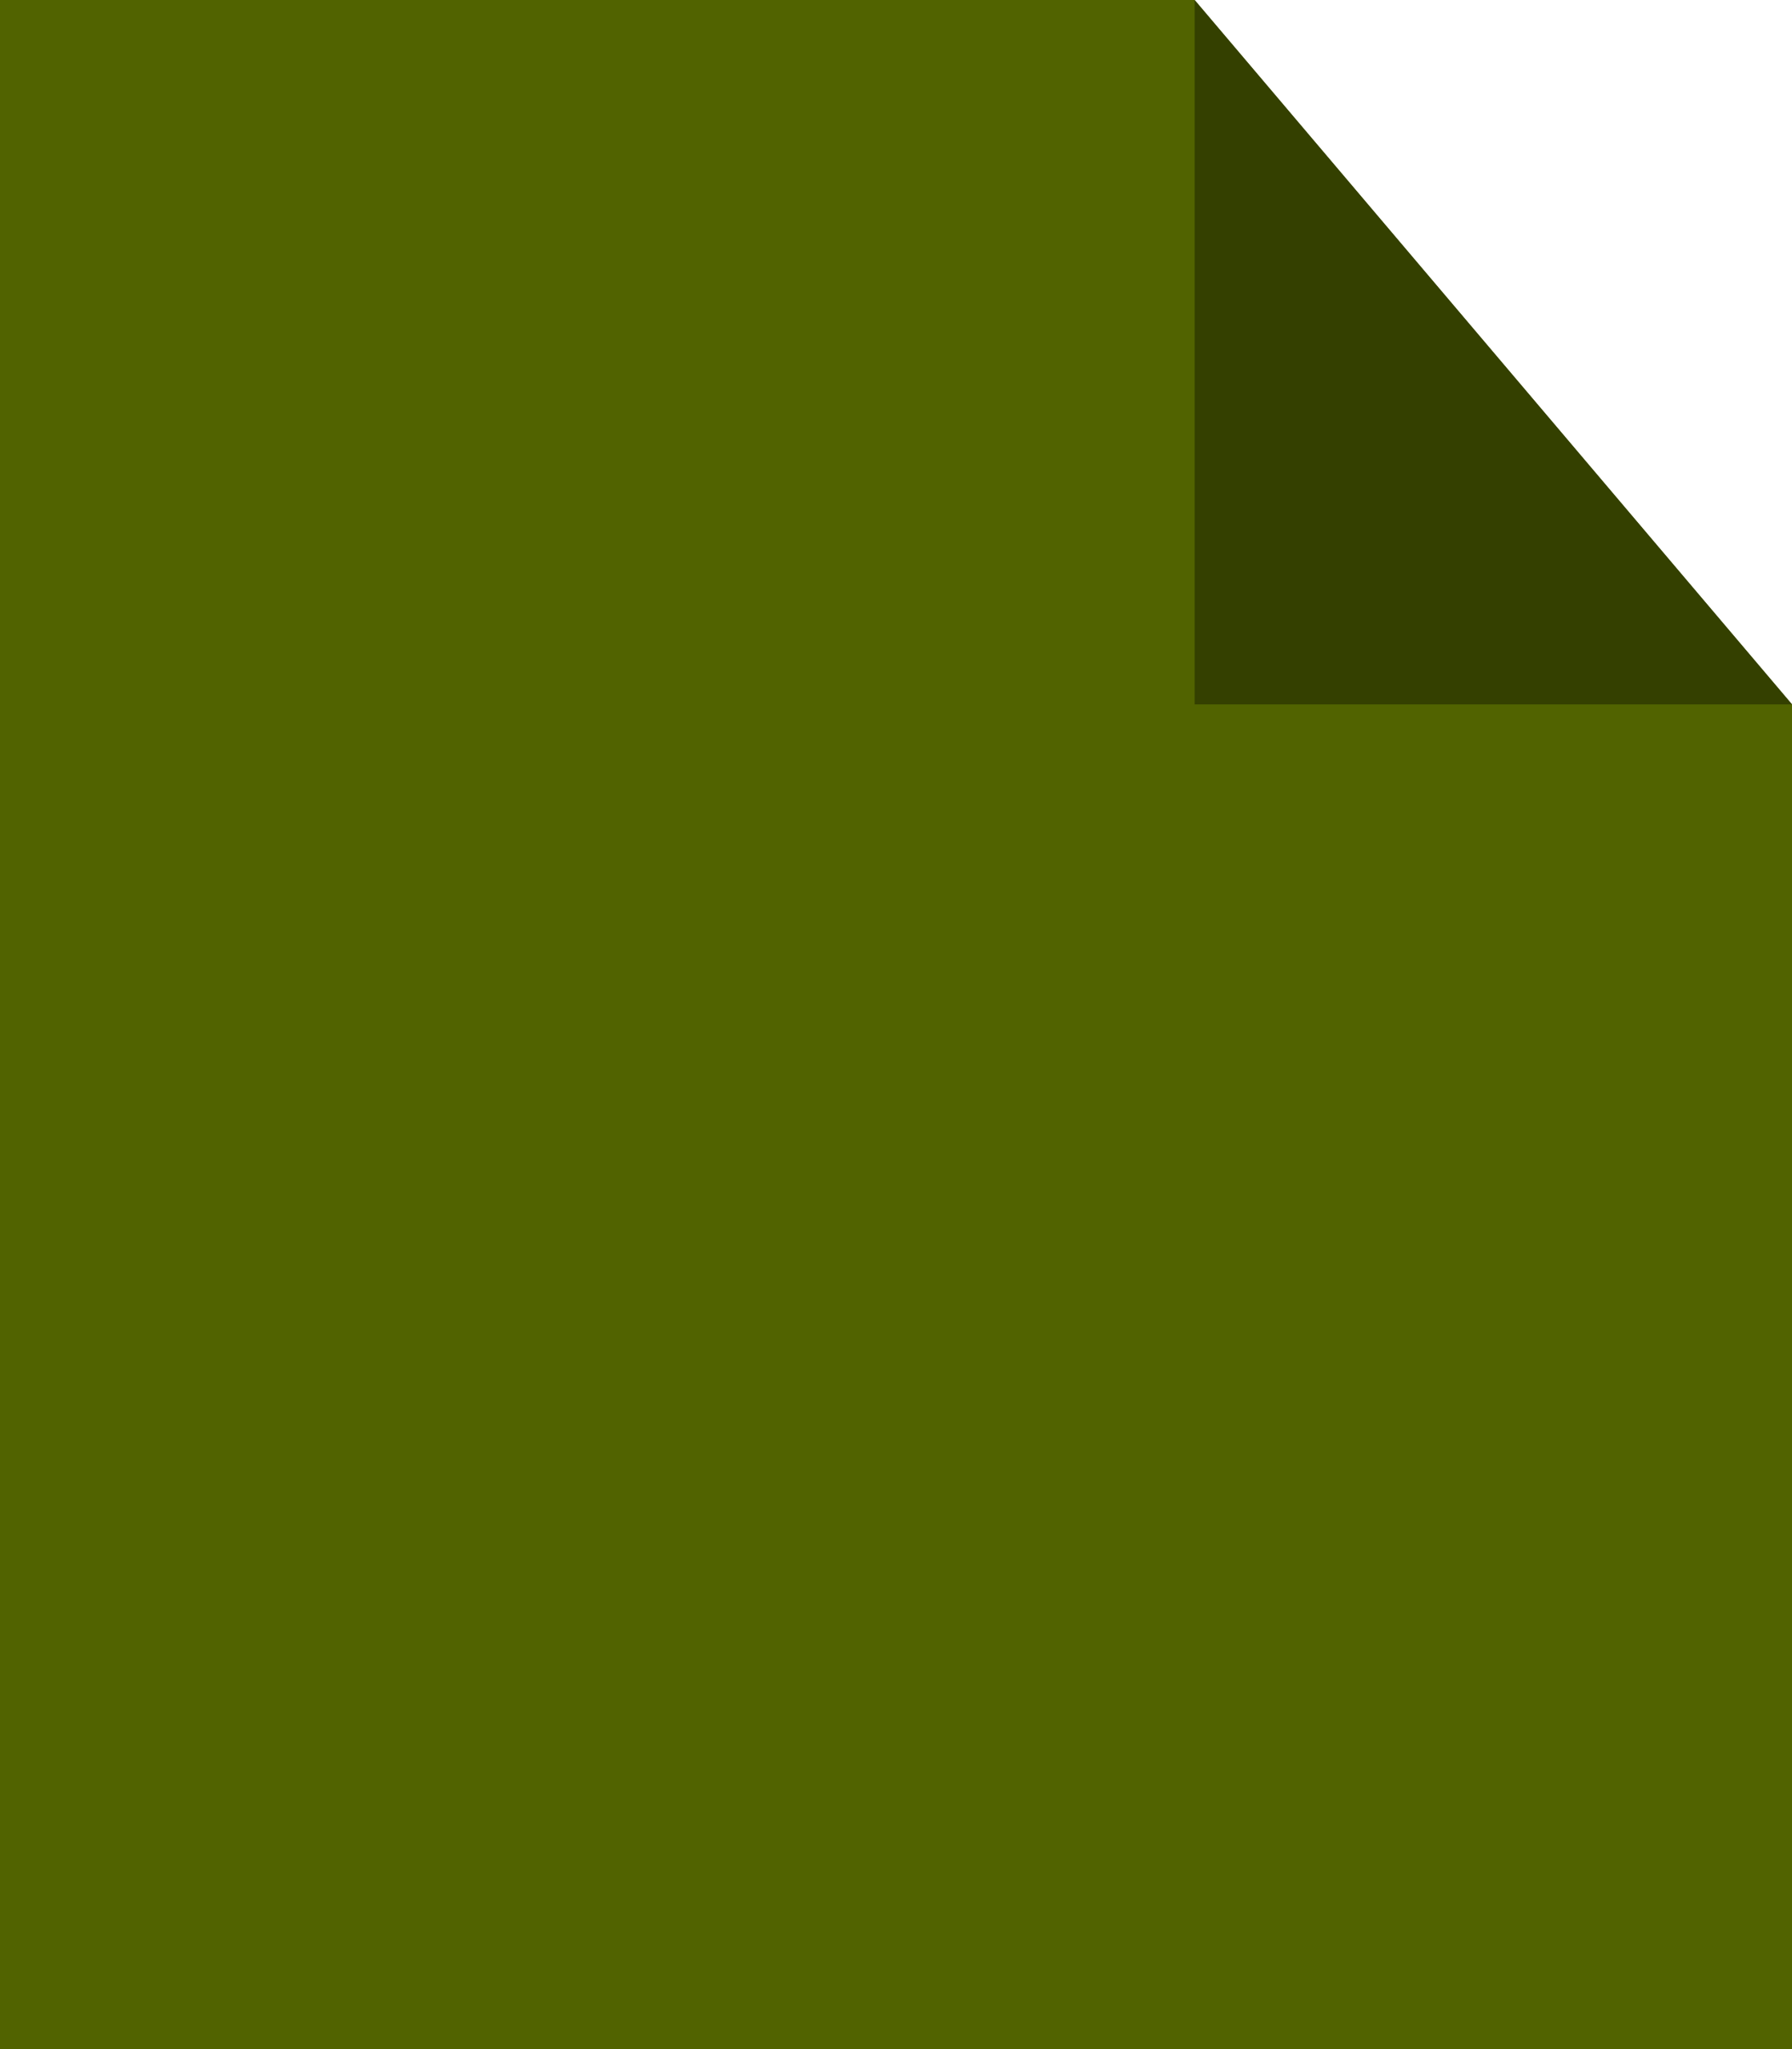 <svg width="14" height="16" viewBox="0 0 14 16" fill="none" xmlns="http://www.w3.org/2000/svg">
<path d="M0 0H9.333L14 5.5V16H0V0Z" fill="#516300"/>
<path d="M9.333 5.5V0L14 5.5H9.333Z" fill="#344000"/>
</svg>
